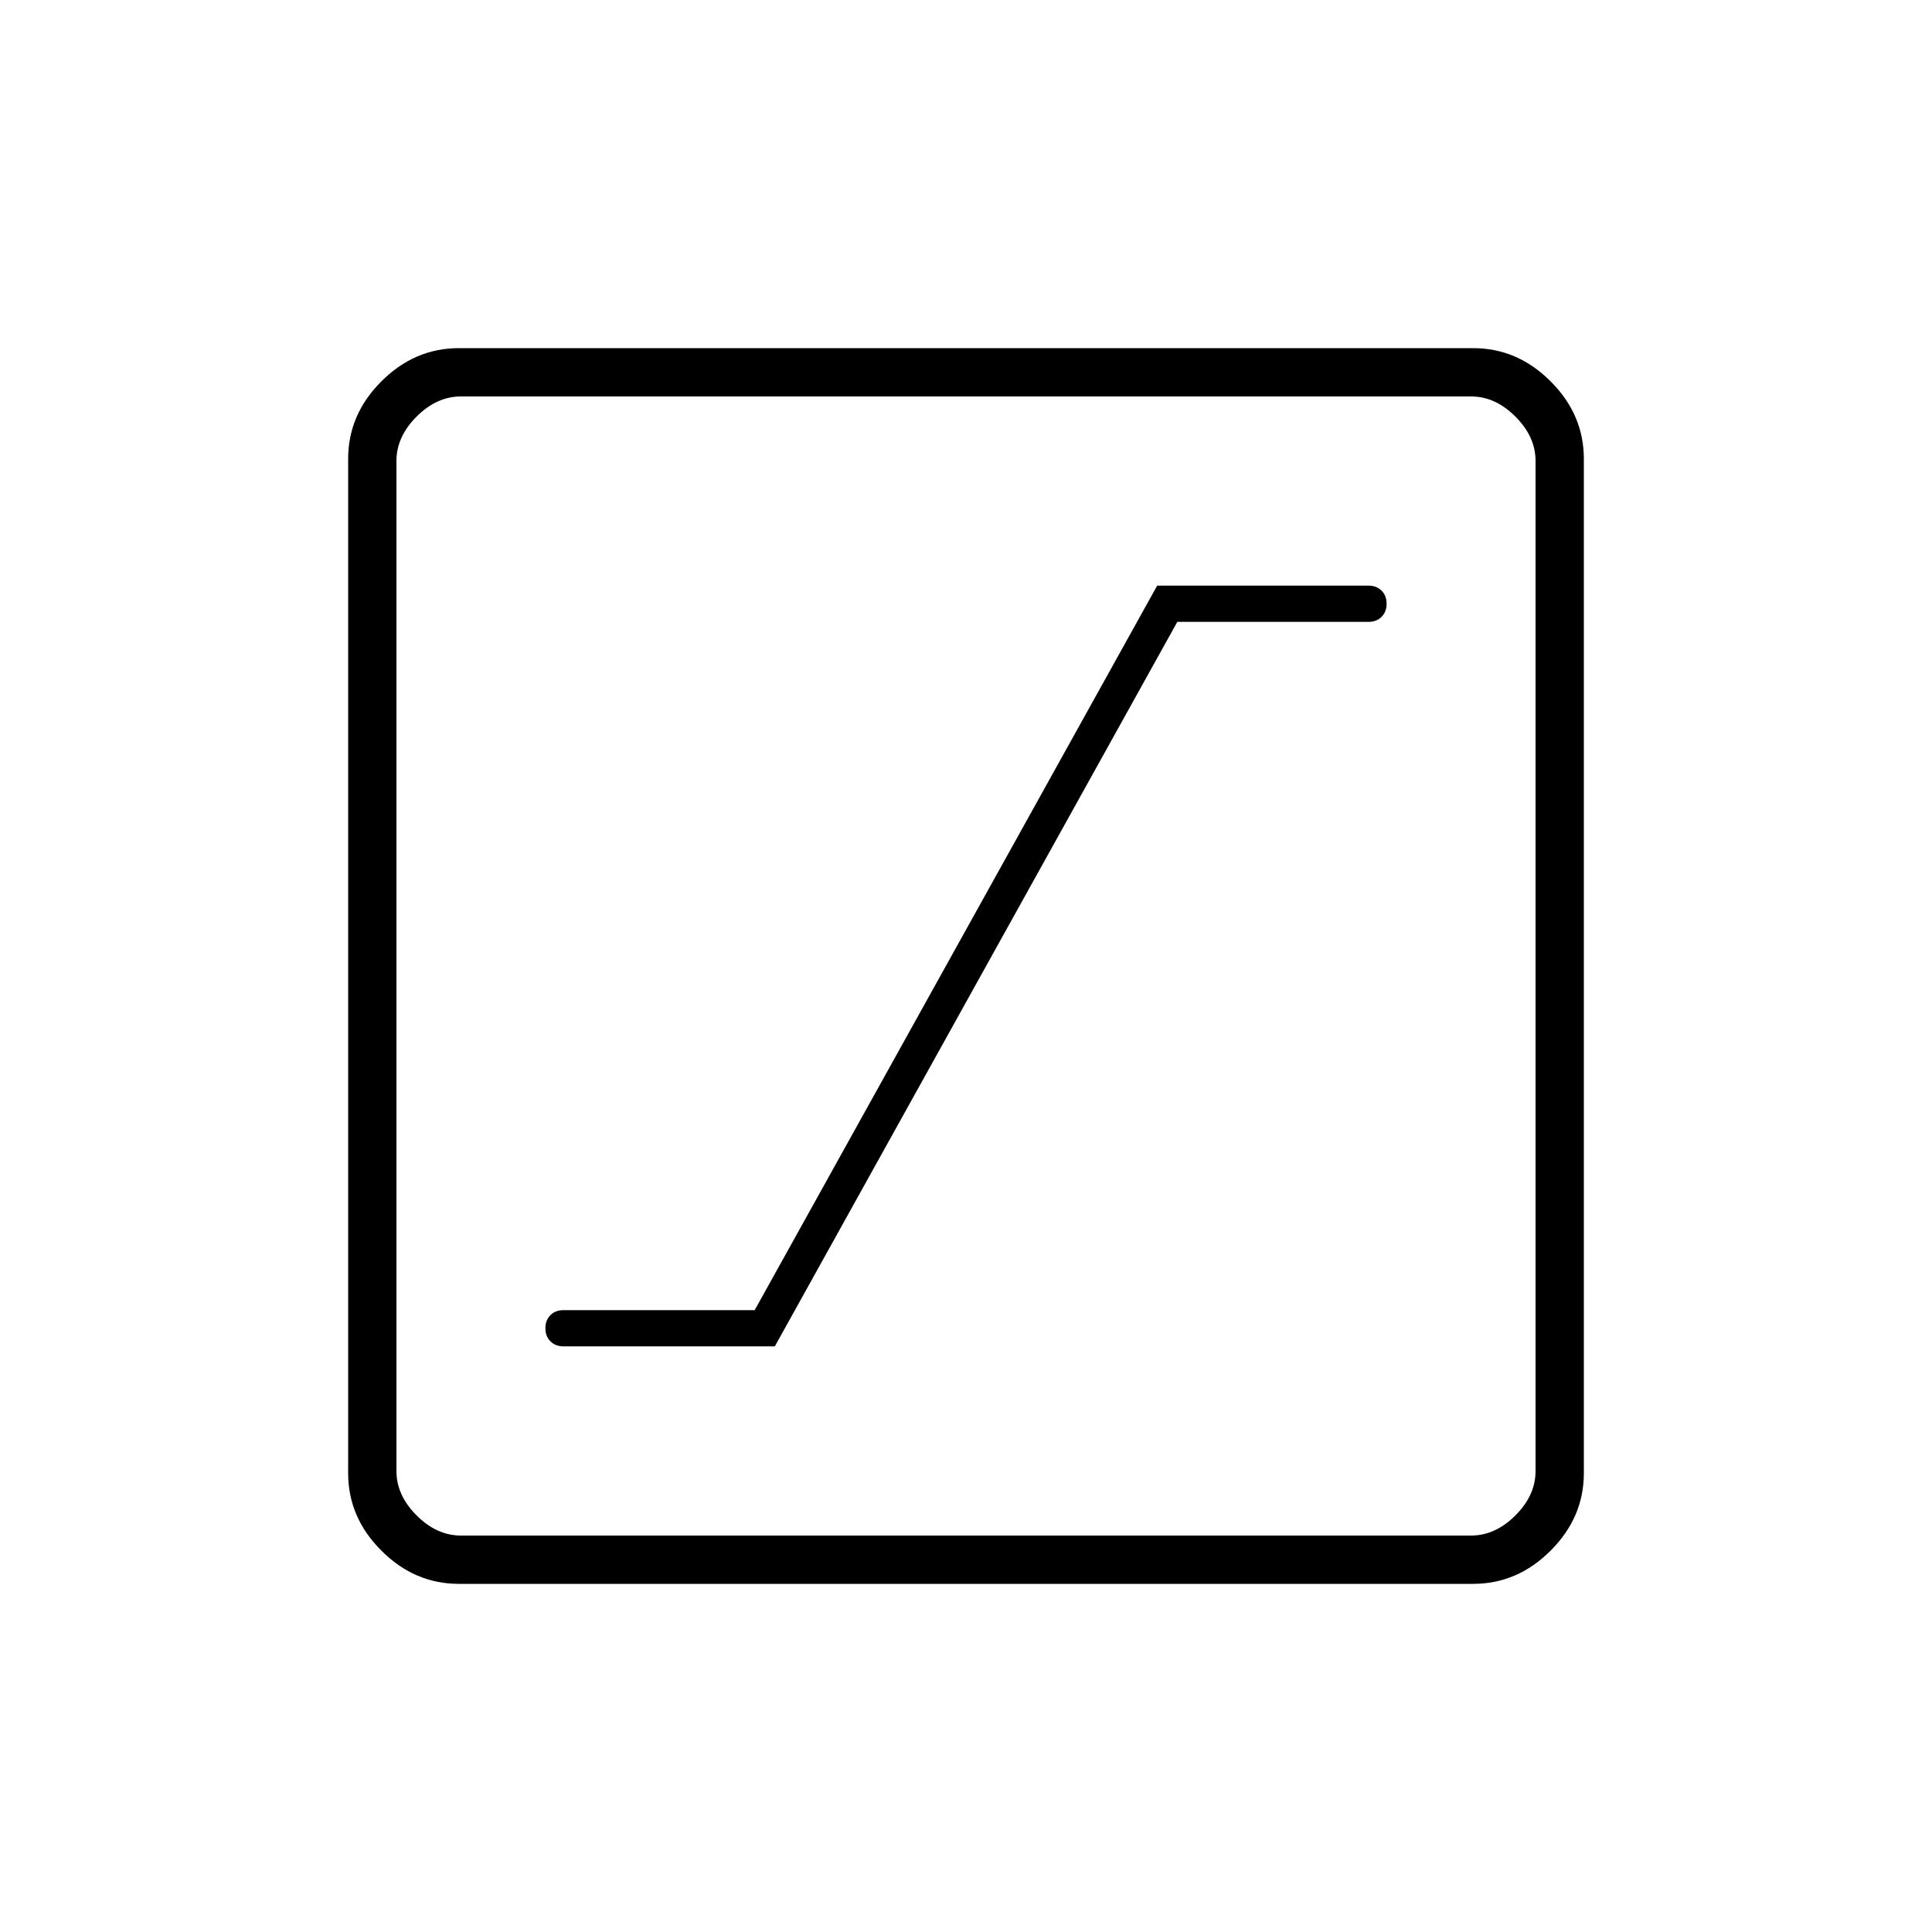<svg xmlns="http://www.w3.org/2000/svg" height="40" width="40"><path d="M11.667 27.875H16.042L24.375 12.875H28.333Q28.5 12.875 28.604 12.771Q28.708 12.667 28.708 12.5Q28.708 12.333 28.604 12.229Q28.5 12.125 28.333 12.125H23.958L15.625 27.125H11.667Q11.5 27.125 11.396 27.229Q11.292 27.333 11.292 27.5Q11.292 27.667 11.396 27.771Q11.5 27.875 11.667 27.875ZM9.5 32.792Q8.583 32.792 7.896 32.104Q7.208 31.417 7.208 30.5V9.5Q7.208 8.583 7.896 7.896Q8.583 7.208 9.5 7.208H30.5Q31.417 7.208 32.104 7.896Q32.792 8.583 32.792 9.5V30.5Q32.792 31.417 32.104 32.104Q31.417 32.792 30.5 32.792ZM9.542 31.792H30.458Q30.958 31.792 31.375 31.375Q31.792 30.958 31.792 30.458V9.542Q31.792 9.042 31.375 8.625Q30.958 8.208 30.458 8.208H9.542Q9.042 8.208 8.625 8.625Q8.208 9.042 8.208 9.542V30.458Q8.208 30.958 8.625 31.375Q9.042 31.792 9.542 31.792ZM8.208 31.792Q8.208 31.792 8.208 31.375Q8.208 30.958 8.208 30.458V9.542Q8.208 9.042 8.208 8.625Q8.208 8.208 8.208 8.208Q8.208 8.208 8.208 8.625Q8.208 9.042 8.208 9.542V30.458Q8.208 30.958 8.208 31.375Q8.208 31.792 8.208 31.792Z"/></svg>